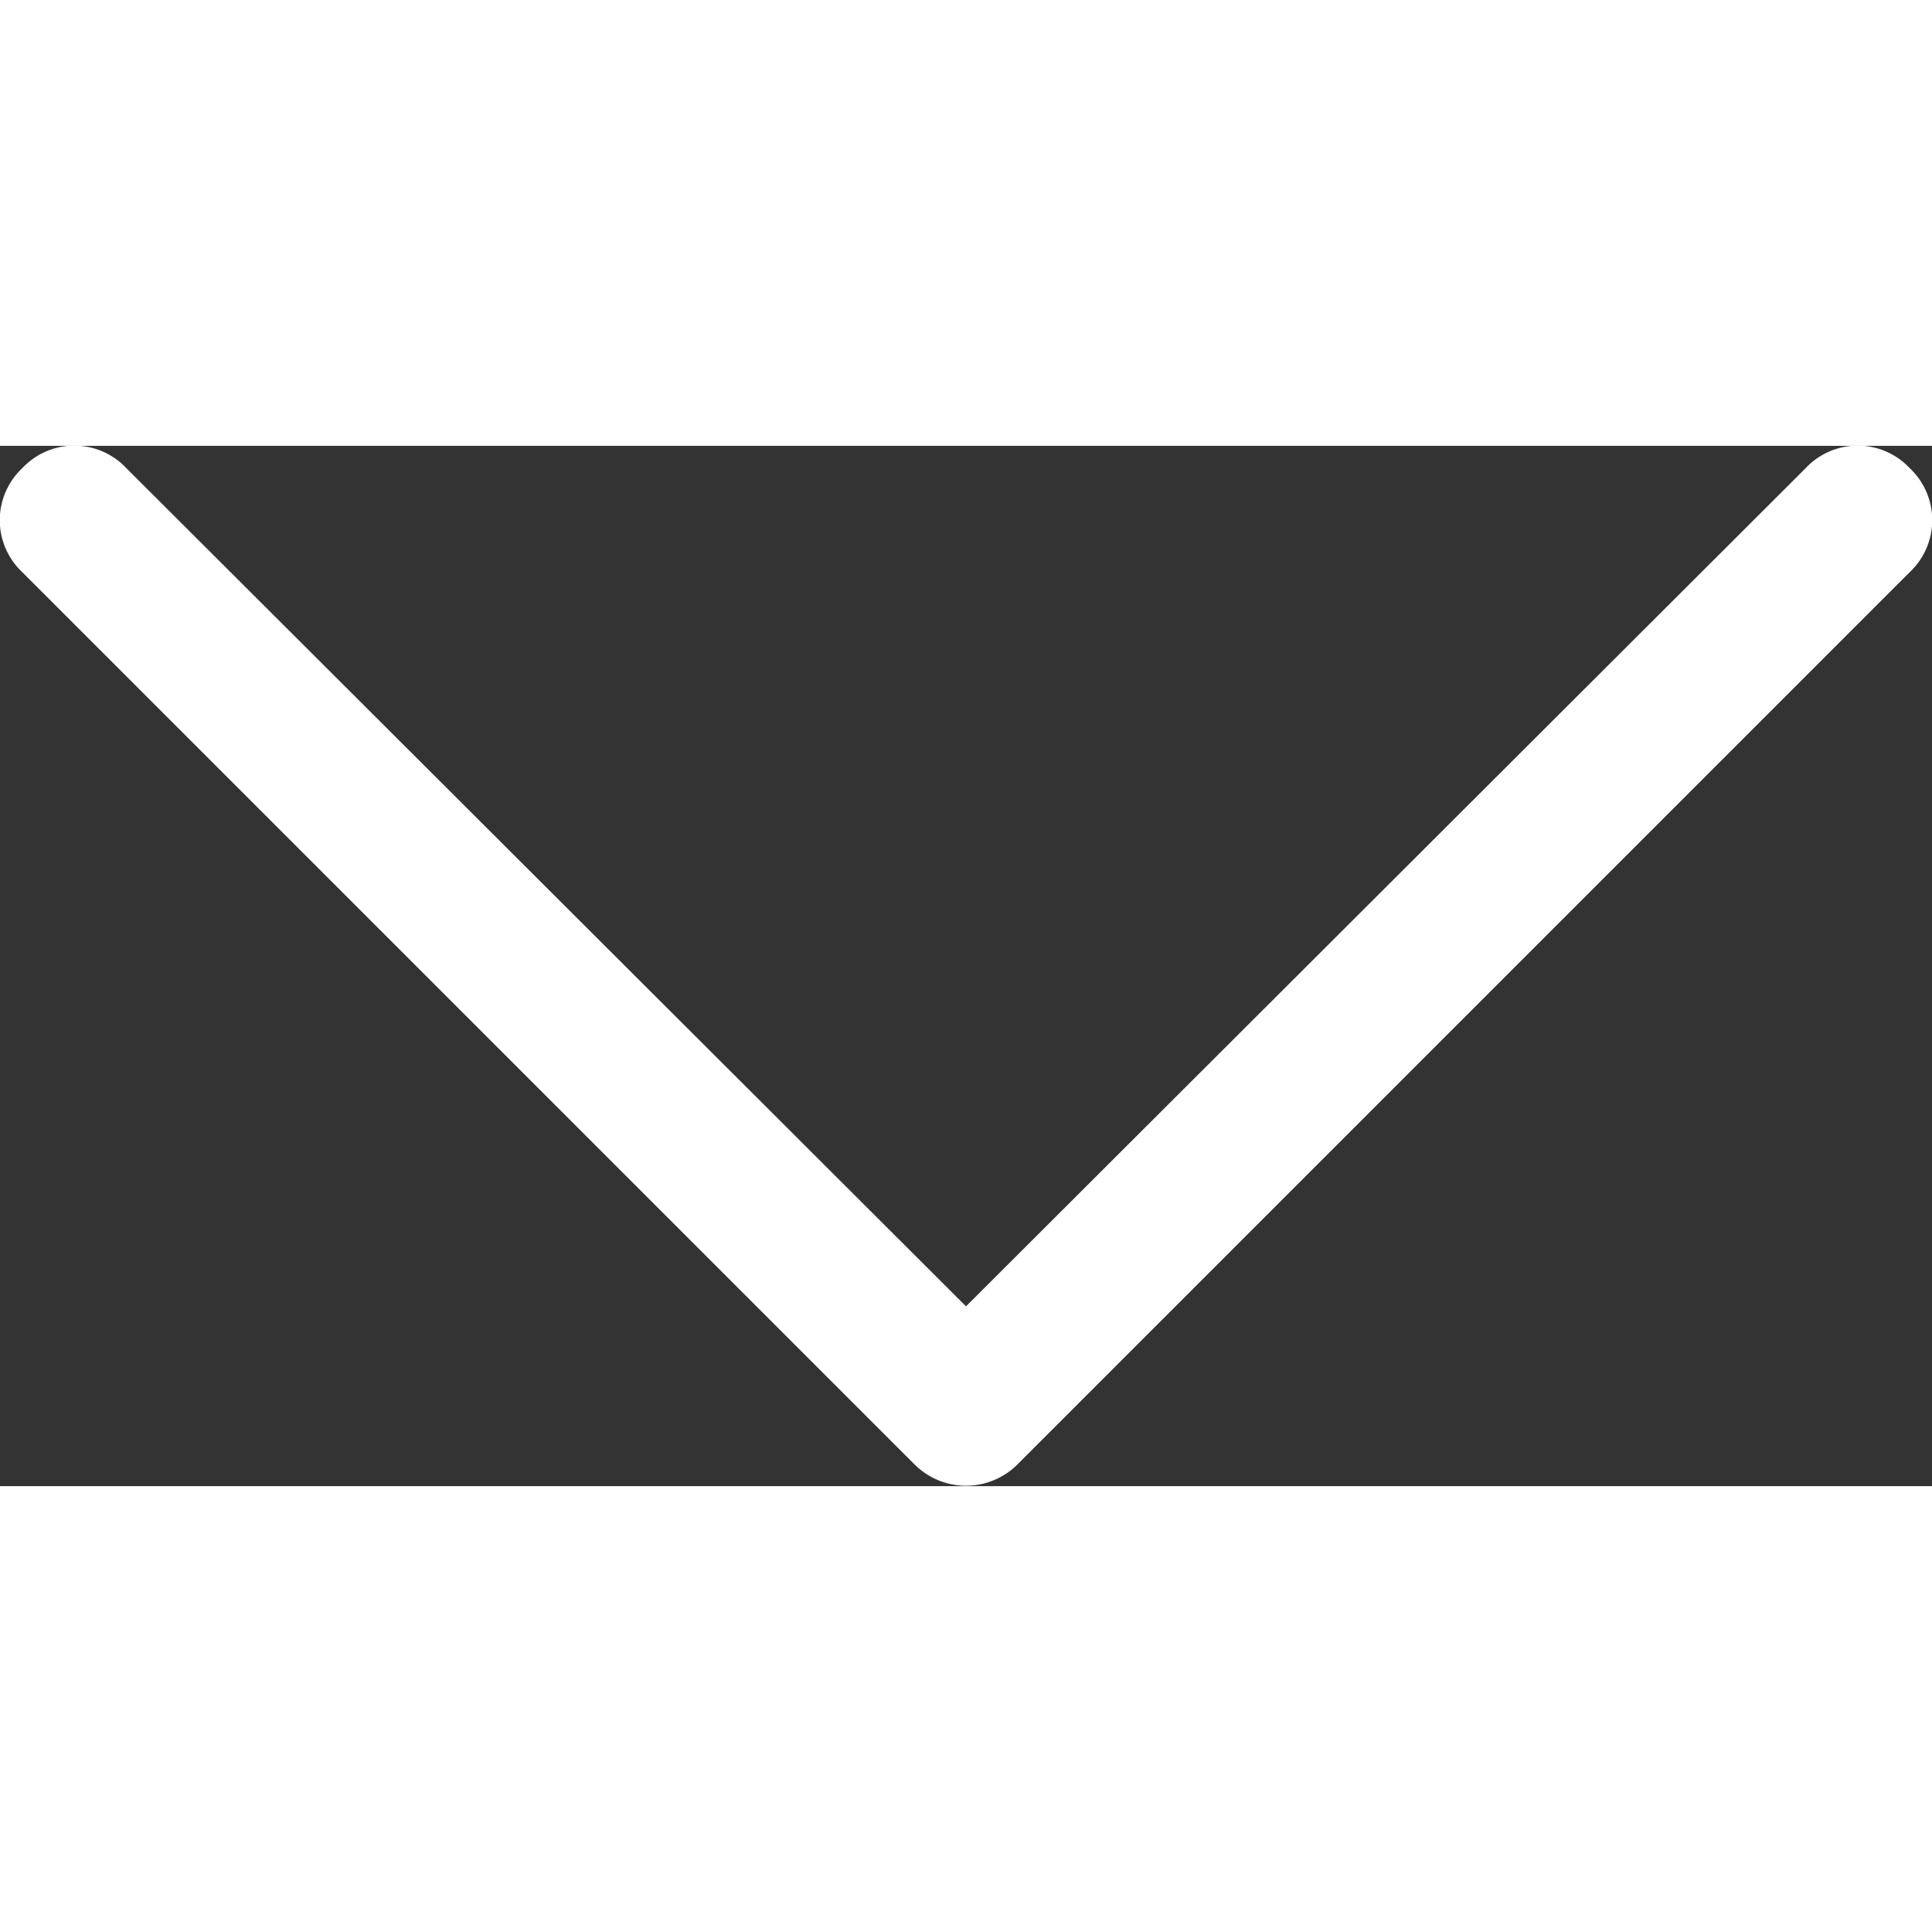 <svg xmlns="http://www.w3.org/2000/svg" width="16" height="16" viewBox="0 0 13 7"><rect x="0" y="0" width="13" height="7" fill="#333333" stroke="none"/><defs><style>.cls-1{fill:#fff;fill-rule:evenodd;}</style></defs><g id="Layer_2" data-name="Layer 2"><g id="Layer_1-2" data-name="Layer 1"><path class="cls-1" d="M.15.15a.48.48,0,0,1,.7,0h0L6.5,5.79,12.15.15a.48.48,0,0,1,.7,0,.48.48,0,0,1,0,.7l-6,6a.49.49,0,0,1-.7,0h0l-6-6a.48.48,0,0,1,0-.7Z"/></g></g></svg>